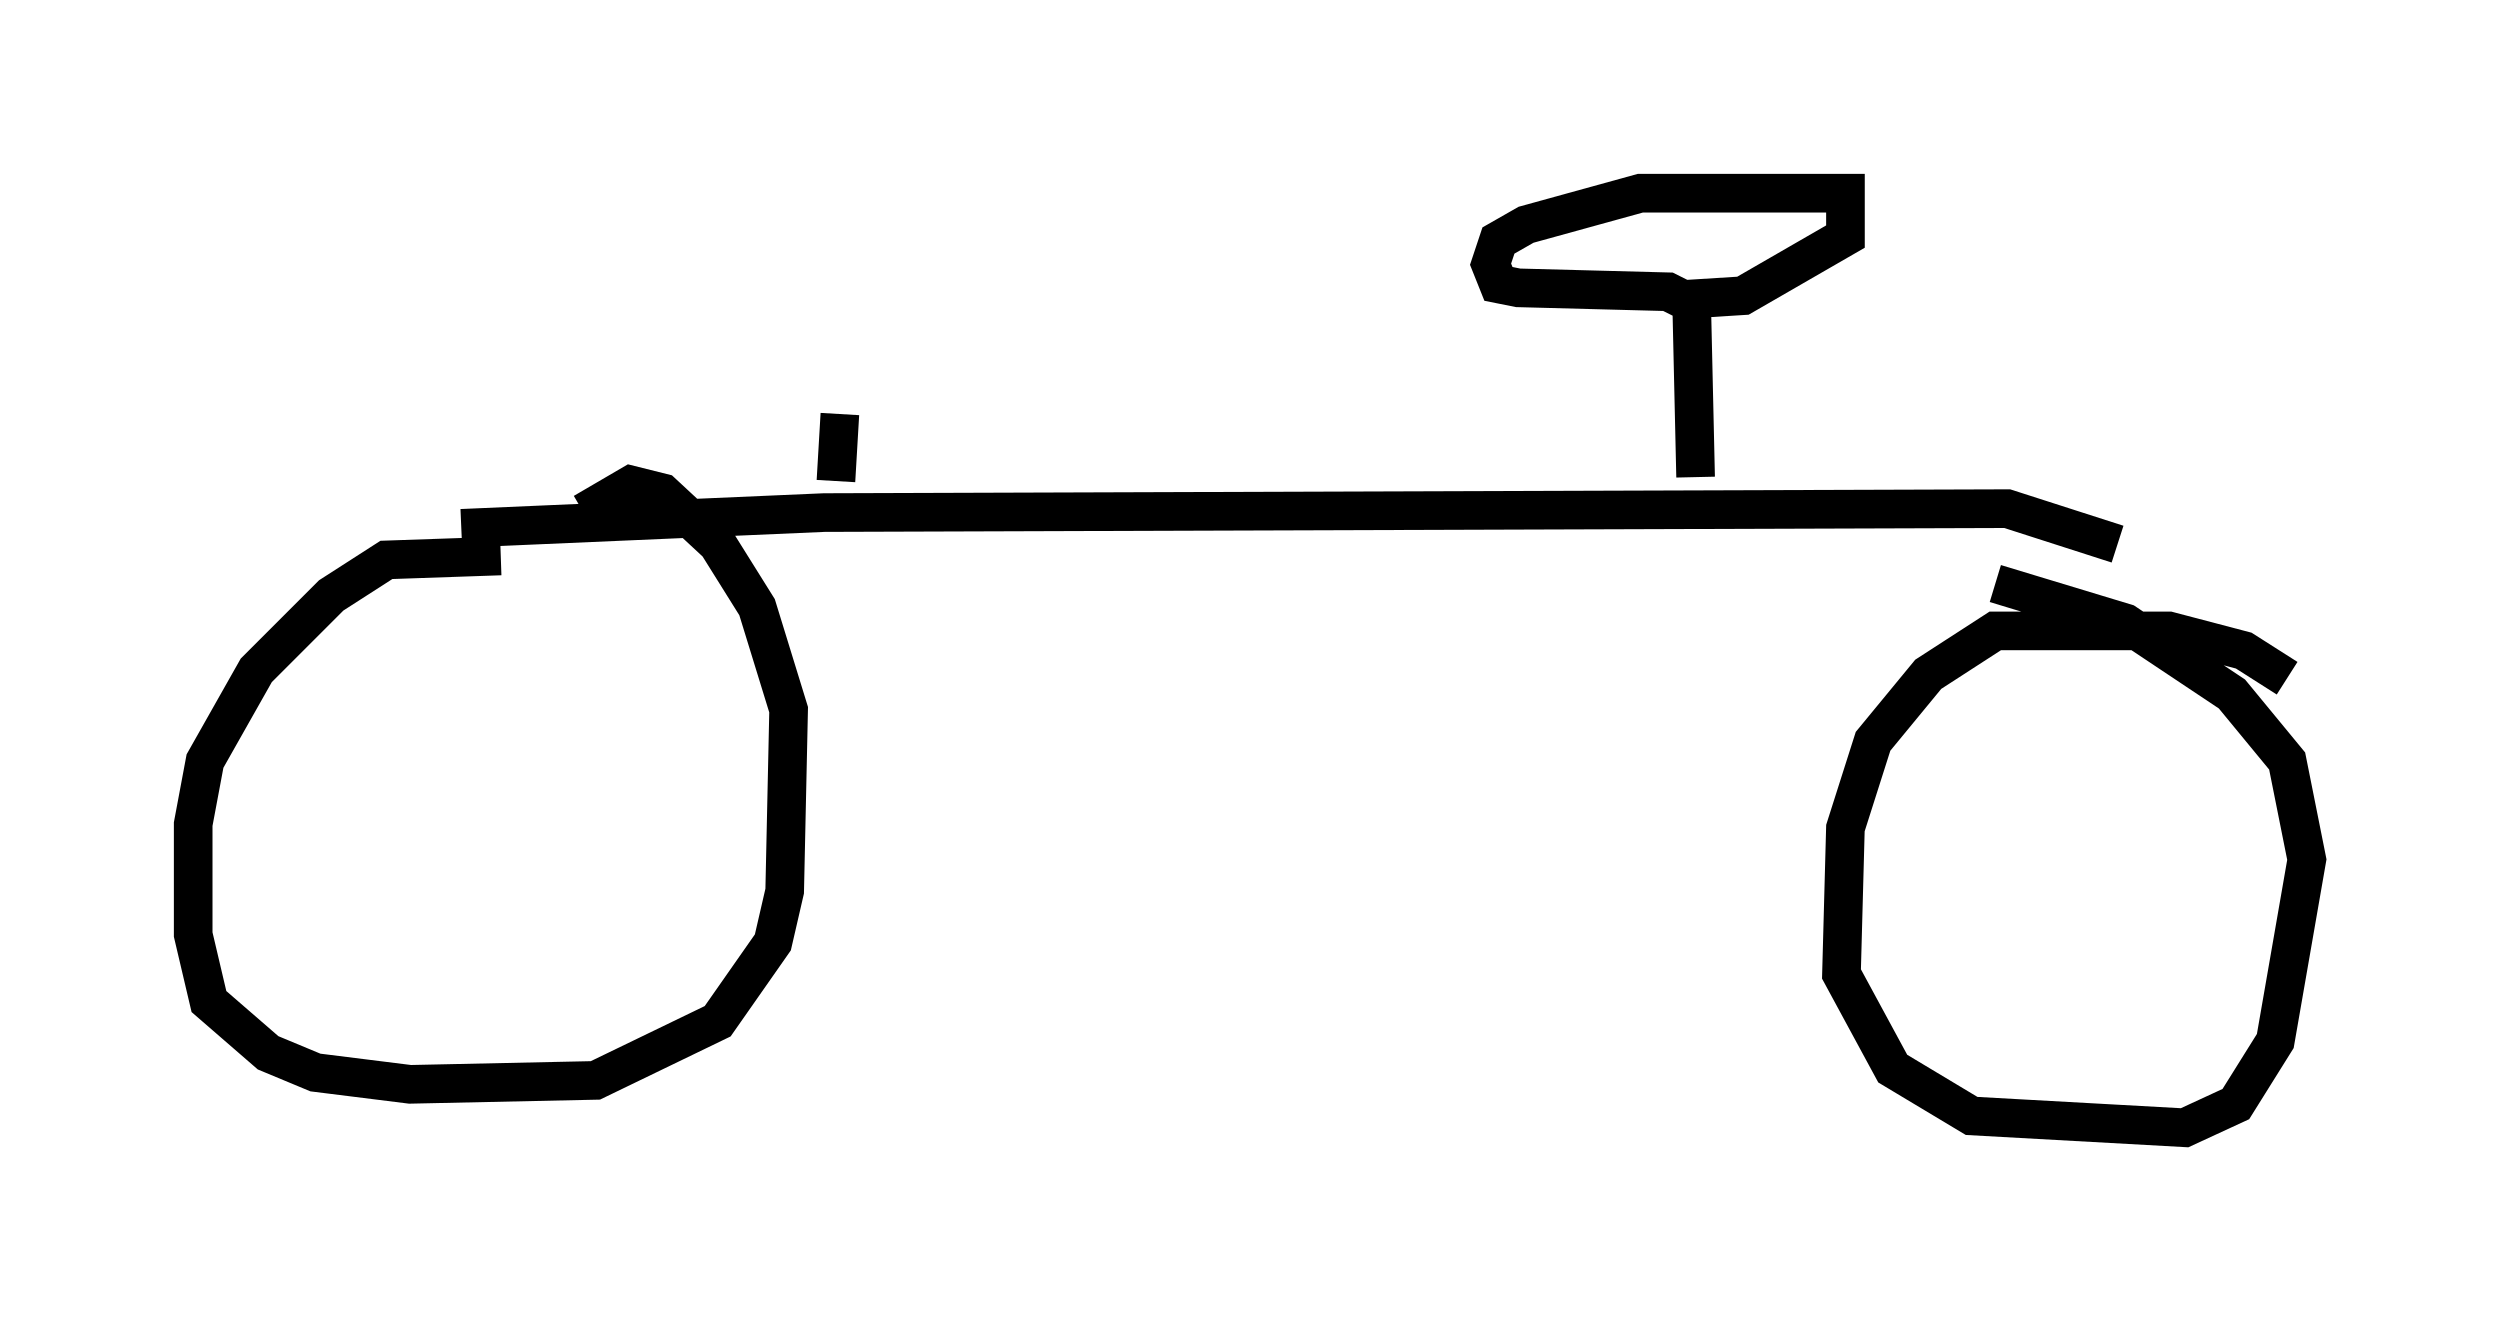 <?xml version="1.0" encoding="utf-8" ?>
<svg baseProfile="full" height="34.194" version="1.1" width="64.717" xmlns="http://www.w3.org/2000/svg" xmlns:ev="http://www.w3.org/2001/xml-events" xmlns:xlink="http://www.w3.org/1999/xlink"><defs /><rect fill="white" height="34.194" width="64.717" x="0" y="0" /><path d="M14.596, 14.902 m-1.633, -0.51 l-2.96, 0.102 -1.429, 0.919 l-1.94, 1.94 -1.327, 2.348 l-0.306, 1.633 0.0, 2.858 l0.408, 1.735 1.531, 1.327 l1.225, 0.51 2.45, 0.306 l4.798, -0.102 3.165, -1.531 l1.429, -2.042 0.306, -1.327 l0.102, -4.696 -0.817, -2.654 l-1.021, -1.633 -1.429, -1.327 l-0.817, -0.204 -1.225, 0.715 m44.1, 4.288 l-1.123, -0.715 -1.94, -0.51 l-4.492, 0.0 -1.735, 1.123 l-1.429, 1.735 -0.715, 2.246 l-0.102, 3.777 1.327, 2.45 l2.042, 1.225 5.513, 0.306 l1.327, -0.613 1.021, -1.633 l0.817, -4.696 -0.51, -2.552 l-1.429, -1.735 -2.756, -1.838 l-3.369, -1.021 m-39.711, -1.429 l9.392, -0.408 30.625, -0.102 l2.858, 0.919 m-10.923, -1.735 l-0.102, -4.492 -0.613, -0.306 l-3.879, -0.102 -0.51, -0.102 l-0.204, -0.51 0.204, -0.613 l0.715, -0.408 2.96, -0.817 l5.308, 0.0 0.0, 1.123 l-2.654, 1.531 -1.633, 0.102 m-21.846, 4.696 l0.102, -1.735 " fill="none" stroke="black" stroke-width="1" /></svg>